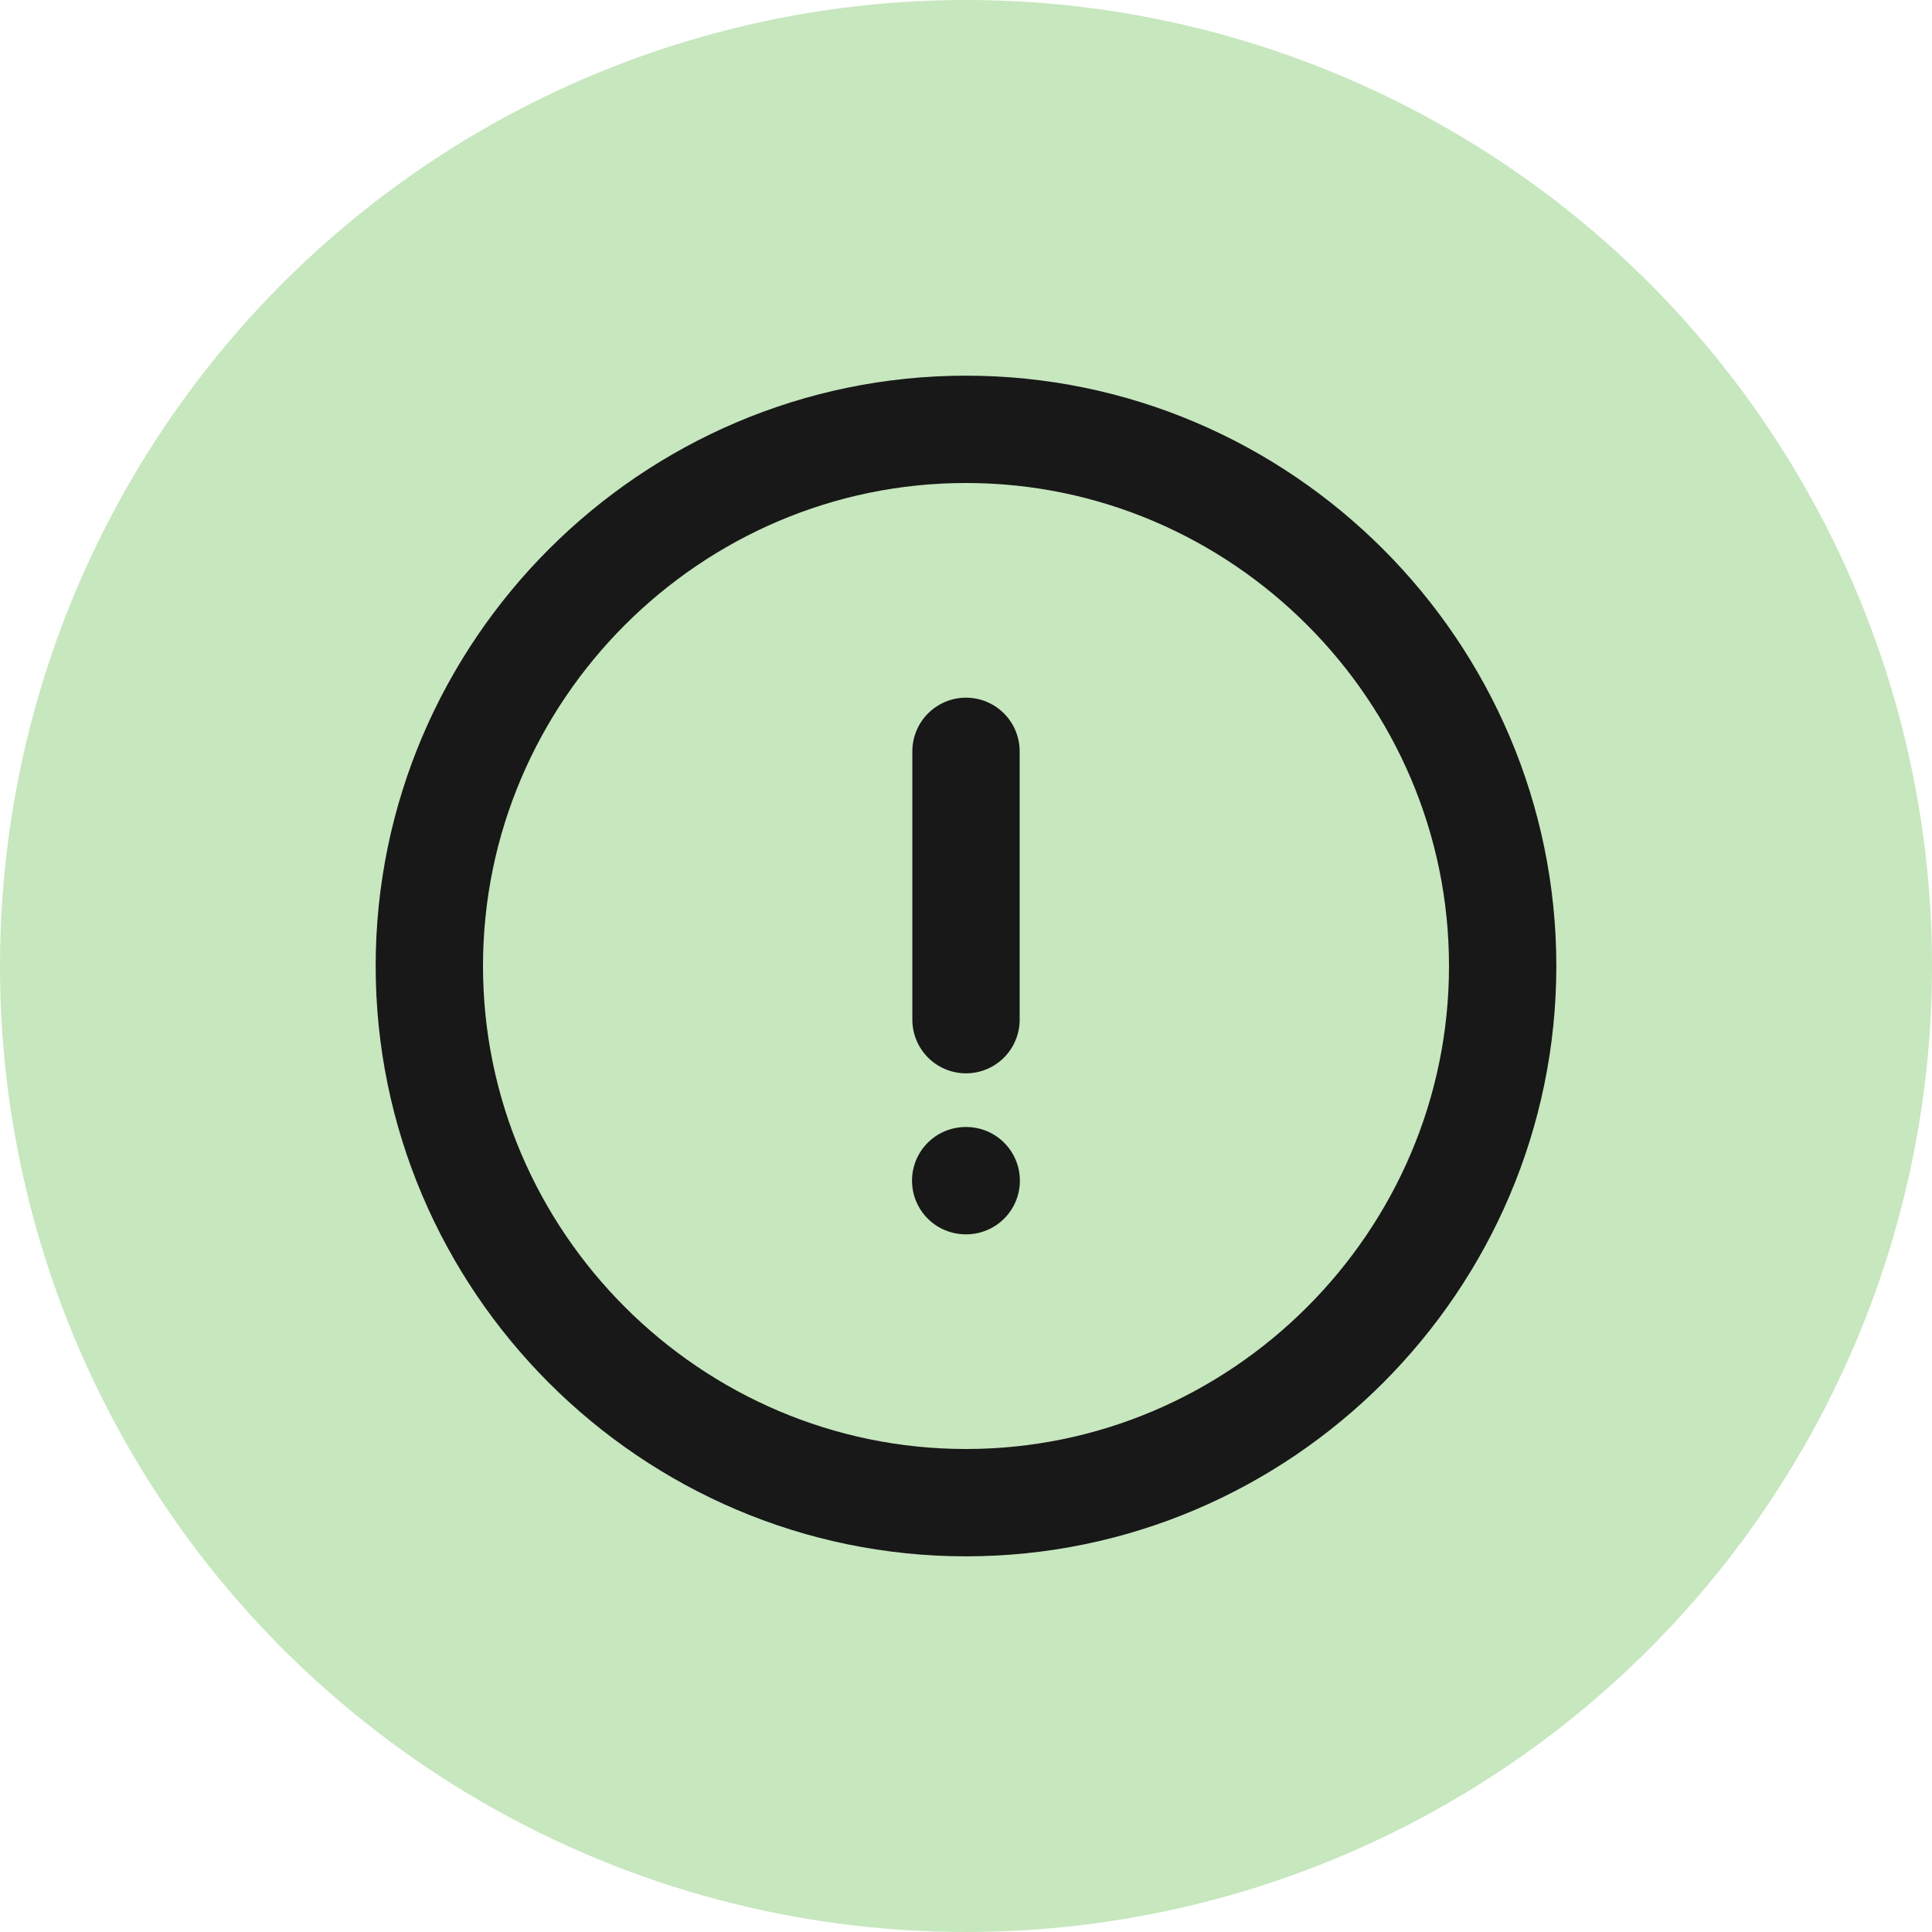<svg width="18" height="18" viewBox="0 0 18 18" fill="none" xmlns="http://www.w3.org/2000/svg">
<circle cx="9" cy="9" r="9" fill="#C7E7BF"/>
<path d="M9 14C11.75 14 14 11.75 14 9C14 6.25 11.75 4 9 4C6.25 4 4 6.25 4 9C4 11.75 6.25 14 9 14Z" stroke="#181818" stroke-linecap="round" stroke-linejoin="round"/>
<path d="M9 7V9.5" stroke="#181818" stroke-linecap="round" stroke-linejoin="round"/>
<path d="M8.997 11H9.002" stroke="#181818" stroke-linecap="round" stroke-linejoin="round"/>
</svg>
